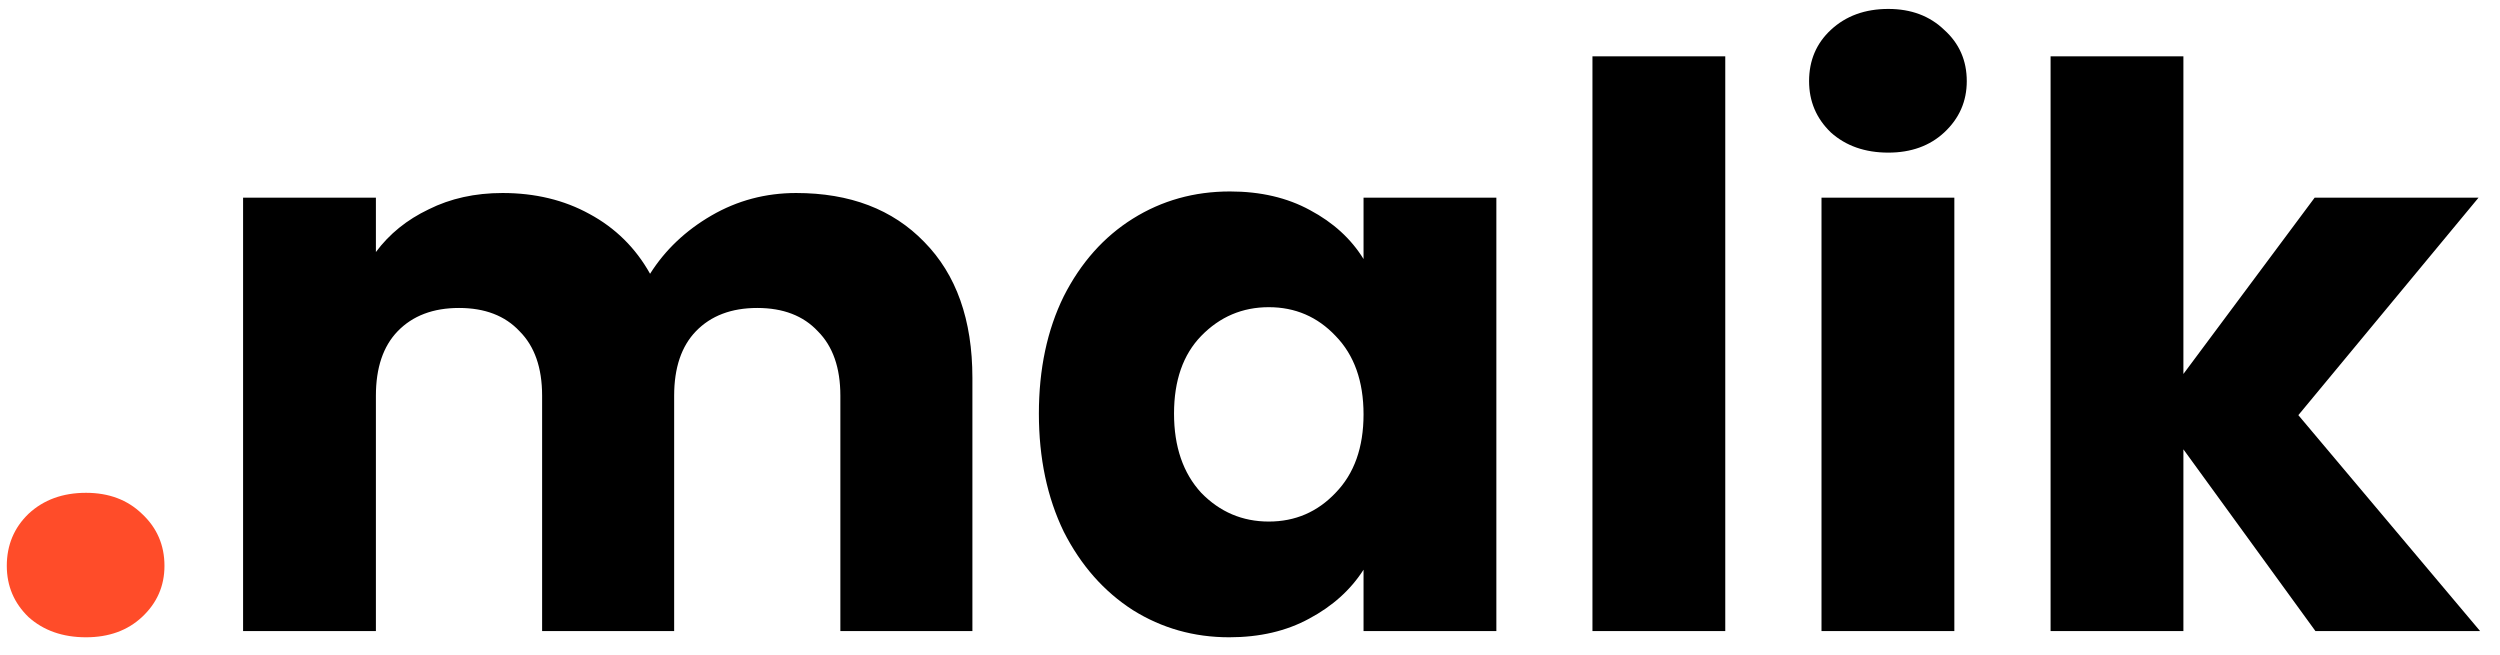 <svg width="103" height="27" viewBox="0 0 103 27" fill="none" xmlns="http://www.w3.org/2000/svg">
<path d="M3.544 26.256C2.584 26.256 1.795 25.979 1.176 25.424C0.579 24.848 0.28 24.144 0.28 23.312C0.28 22.459 0.579 21.744 1.176 21.168C1.795 20.592 2.584 20.304 3.544 20.304C4.483 20.304 5.251 20.592 5.848 21.168C6.467 21.744 6.776 22.459 6.776 23.312C6.776 24.144 6.467 24.848 5.848 25.424C5.251 25.979 4.483 26.256 3.544 26.256Z" fill="#FF4C29"/>
<path d="M32.799 7.952C35.018 7.952 36.778 8.624 38.079 9.968C39.402 11.312 40.063 13.179 40.063 15.568V26H34.623V16.304C34.623 15.152 34.314 14.267 33.695 13.648C33.098 13.008 32.266 12.688 31.199 12.688C30.133 12.688 29.29 13.008 28.671 13.648C28.074 14.267 27.775 15.152 27.775 16.304V26H22.335V16.304C22.335 15.152 22.026 14.267 21.407 13.648C20.81 13.008 19.978 12.688 18.911 12.688C17.845 12.688 17.002 13.008 16.383 13.648C15.786 14.267 15.487 15.152 15.487 16.304V26H10.015V8.144H15.487V10.384C16.042 9.637 16.767 9.051 17.663 8.624C18.559 8.176 19.573 7.952 20.703 7.952C22.047 7.952 23.242 8.24 24.287 8.816C25.354 9.392 26.186 10.213 26.783 11.28C27.402 10.299 28.245 9.499 29.311 8.88C30.378 8.261 31.541 7.952 32.799 7.952ZM42.802 17.04C42.802 15.205 43.144 13.595 43.826 12.208C44.53 10.821 45.48 9.755 46.674 9.008C47.869 8.261 49.202 7.888 50.674 7.888C51.933 7.888 53.032 8.144 53.97 8.656C54.93 9.168 55.666 9.84 56.178 10.672V8.144H61.65V26H56.178V23.472C55.645 24.304 54.898 24.976 53.938 25.488C53 26 51.901 26.256 50.642 26.256C49.192 26.256 47.869 25.883 46.674 25.136C45.48 24.368 44.53 23.291 43.826 21.904C43.144 20.496 42.802 18.875 42.802 17.04ZM56.178 17.072C56.178 15.707 55.794 14.629 55.026 13.84C54.28 13.051 53.362 12.656 52.274 12.656C51.186 12.656 50.258 13.051 49.49 13.84C48.744 14.608 48.37 15.675 48.37 17.04C48.37 18.405 48.744 19.493 49.49 20.304C50.258 21.093 51.186 21.488 52.274 21.488C53.362 21.488 54.28 21.093 55.026 20.304C55.794 19.515 56.178 18.437 56.178 17.072ZM71.081 2.32V26H65.609V2.32H71.081ZM77.799 6.288C76.838 6.288 76.049 6.011 75.43 5.456C74.833 4.88 74.534 4.176 74.534 3.344C74.534 2.491 74.833 1.787 75.43 1.232C76.049 0.656 76.838 0.368 77.799 0.368C78.737 0.368 79.505 0.656 80.103 1.232C80.721 1.787 81.031 2.491 81.031 3.344C81.031 4.176 80.721 4.88 80.103 5.456C79.505 6.011 78.737 6.288 77.799 6.288ZM80.519 8.144V26H75.046V8.144H80.519ZM95.396 26L89.956 18.512V26H84.484V2.32H89.956V15.408L95.364 8.144H102.116L94.692 17.104L102.18 26H95.396Z" fill="black"/>
</svg>
